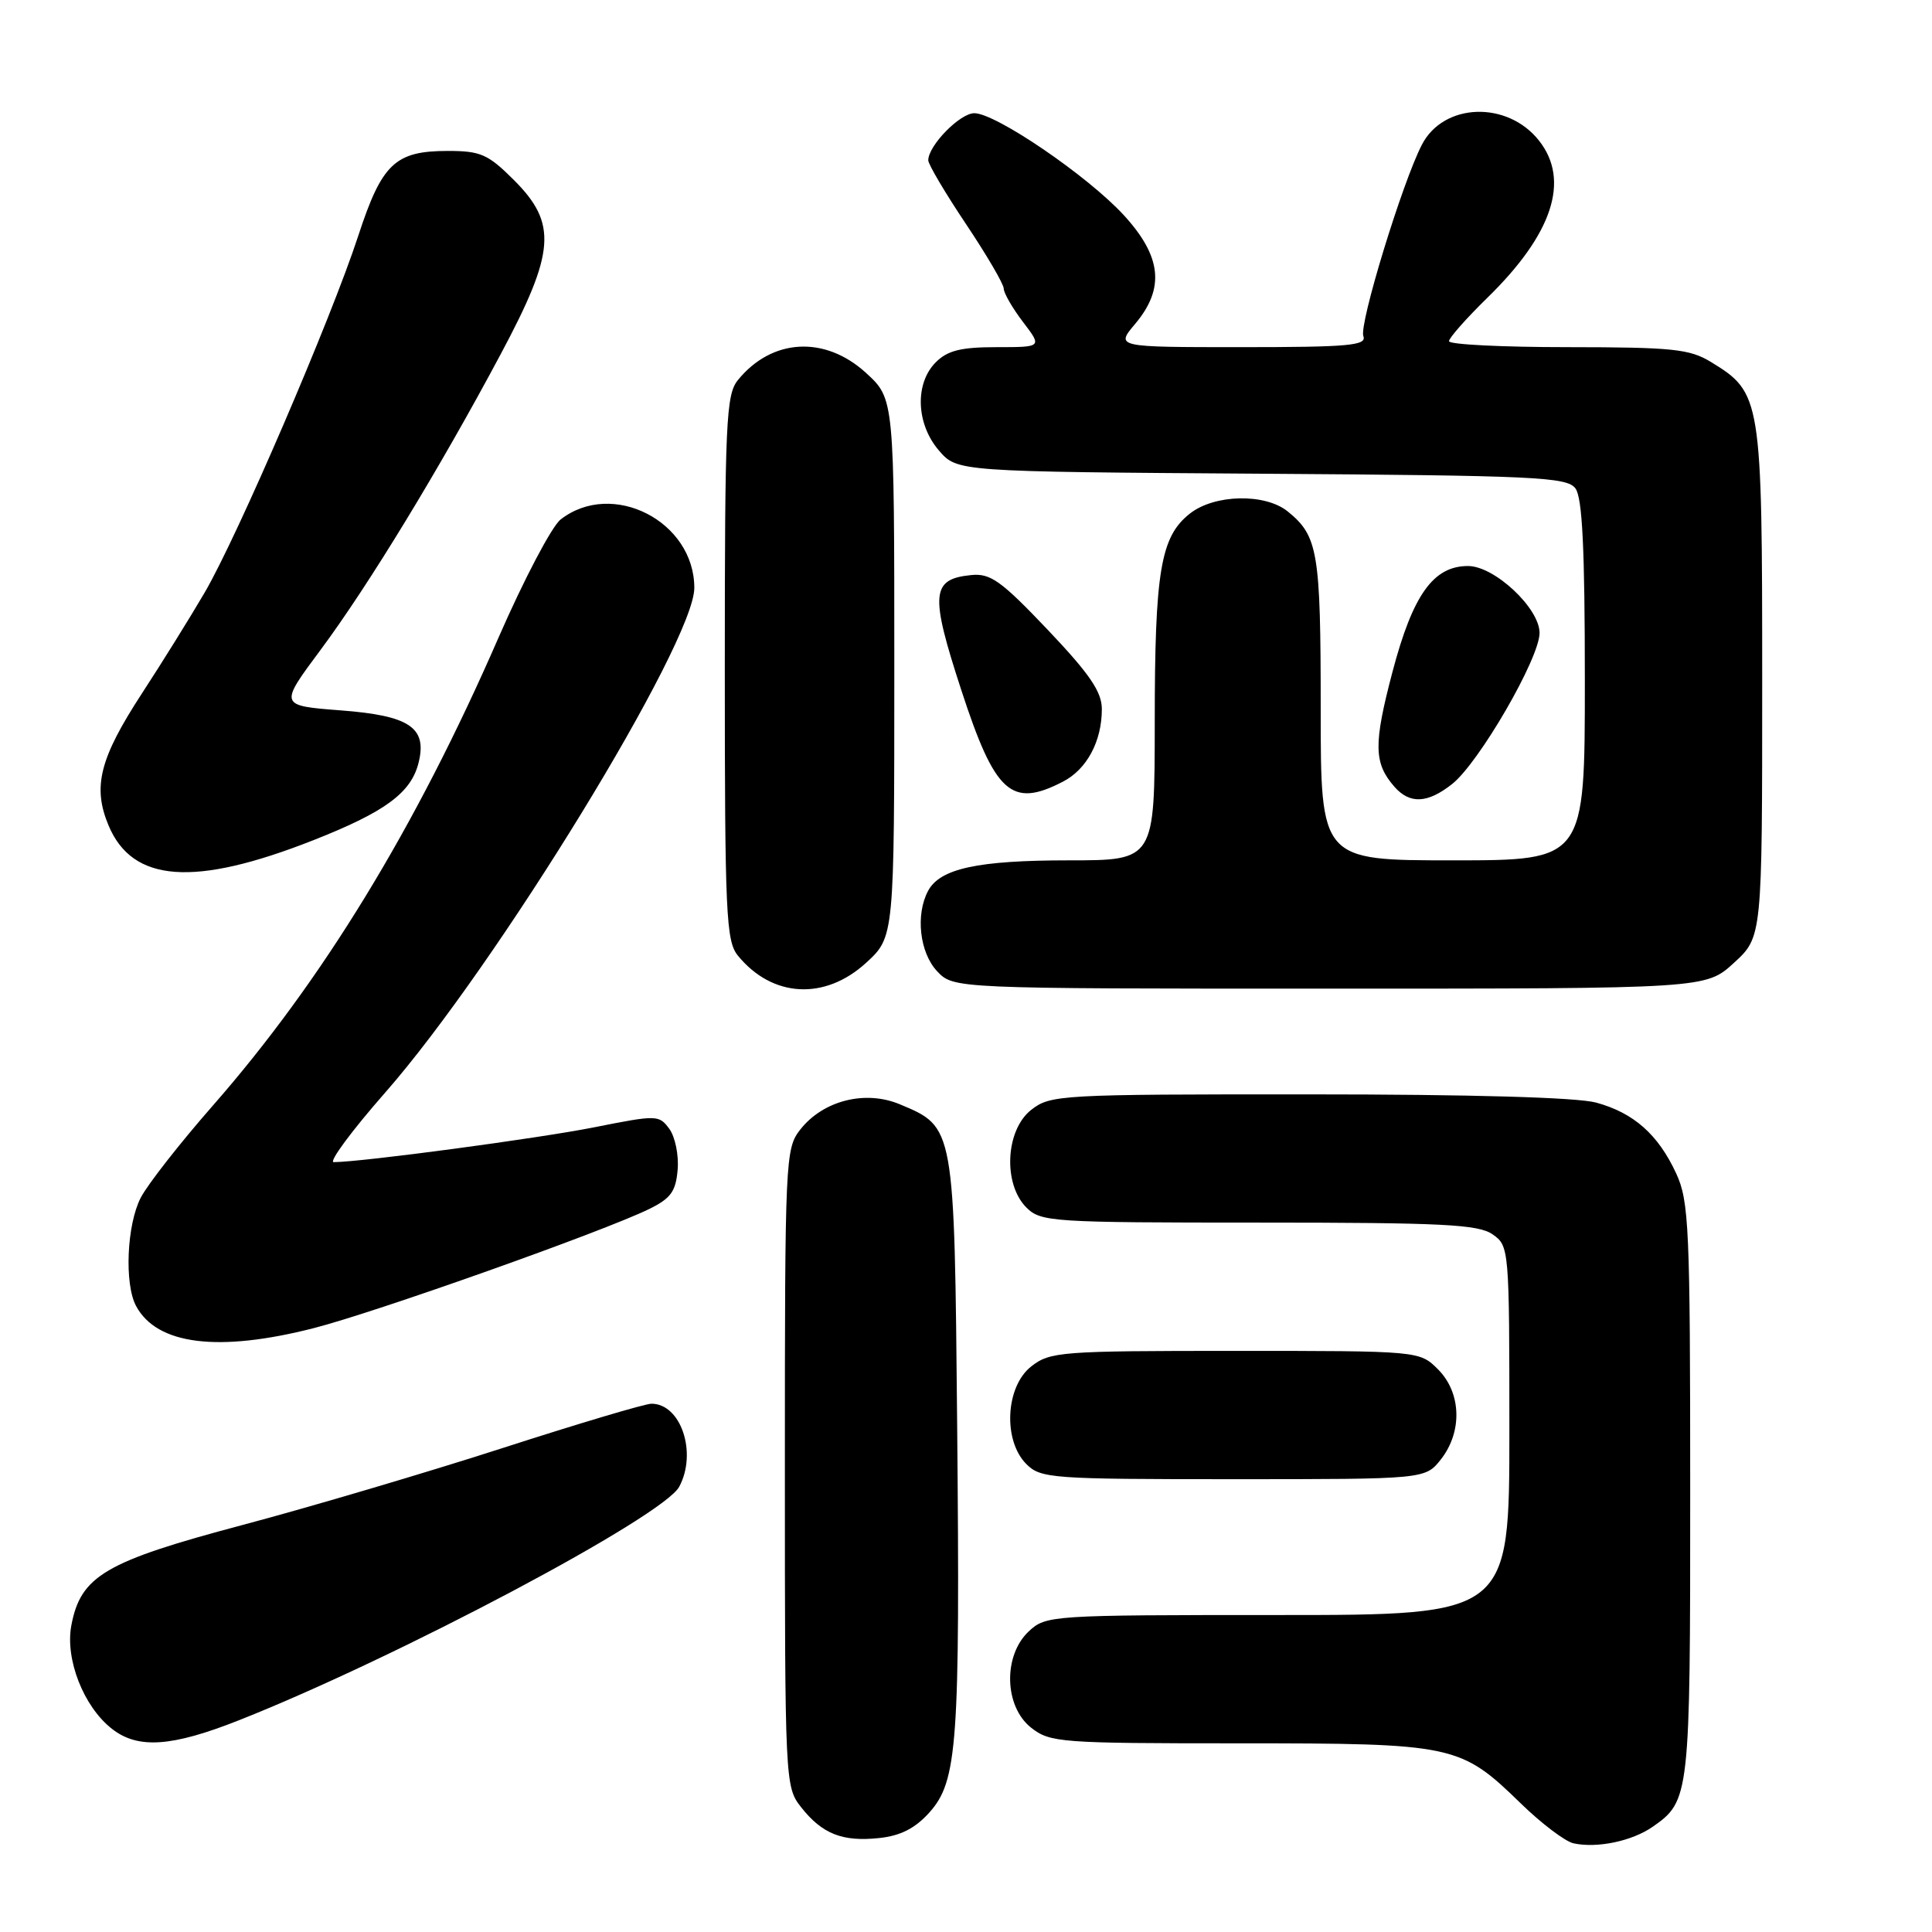 <?xml version="1.0" encoding="UTF-8" standalone="no"?>
<!DOCTYPE svg PUBLIC "-//W3C//DTD SVG 1.1//EN" "http://www.w3.org/Graphics/SVG/1.1/DTD/svg11.dtd" >
<svg xmlns="http://www.w3.org/2000/svg" xmlns:xlink="http://www.w3.org/1999/xlink" version="1.1" viewBox="0 0 256 256">
 <g >
 <path fill="currentColor"
d=" M 219.00 242.05 C 223.90 238.63 223.97 238.00 223.96 197.50 C 223.96 162.68 223.80 159.17 222.11 155.50 C 219.72 150.33 216.48 147.46 211.50 146.10 C 208.98 145.41 194.88 145.01 173.38 145.01 C 140.38 145.00 139.18 145.07 136.63 147.07 C 133.23 149.75 132.88 156.88 136.00 160.00 C 137.91 161.91 139.33 162.00 166.78 162.00 C 191.20 162.00 195.89 162.24 197.78 163.56 C 199.97 165.09 200.00 165.43 200.00 189.56 C 200.00 214.00 200.00 214.00 169.31 214.00 C 139.19 214.00 138.59 214.04 136.31 216.17 C 132.89 219.39 133.06 226.11 136.63 228.93 C 139.14 230.90 140.49 231.00 164.17 231.00 C 192.69 231.00 193.50 231.17 201.50 238.95 C 204.25 241.63 207.40 244.01 208.50 244.25 C 211.63 244.93 216.26 243.96 219.00 242.05 Z  M 123.16 240.15 C 126.87 236.00 127.22 231.06 126.83 188.95 C 126.46 149.15 126.50 149.36 119.22 146.32 C 114.65 144.41 109.07 145.82 106.05 149.66 C 104.06 152.20 104.00 153.42 104.00 194.50 C 104.00 236.13 104.03 236.77 106.14 239.45 C 108.94 243.01 111.62 244.07 116.50 243.55 C 119.34 243.25 121.27 242.26 123.16 240.15 Z  M 31.72 227.92 C 52.73 219.60 87.89 200.94 90.00 197.00 C 92.41 192.50 90.23 186.00 86.32 186.00 C 85.47 186.00 76.62 188.64 66.64 191.86 C 56.66 195.08 41.13 199.68 32.13 202.07 C 13.92 206.91 10.69 208.81 9.45 215.39 C 8.62 219.86 11.07 226.13 14.82 229.07 C 18.27 231.78 22.74 231.48 31.72 227.92 Z  M 190.93 193.37 C 193.80 189.71 193.64 184.55 190.55 181.45 C 188.09 179.00 188.09 179.00 163.68 179.00 C 140.50 179.00 139.14 179.10 136.63 181.07 C 133.23 183.75 132.88 190.88 136.00 194.00 C 137.90 195.90 139.33 196.00 163.43 196.00 C 188.85 196.00 188.85 196.00 190.93 193.37 Z  M 41.59 175.98 C 49.79 173.88 79.86 163.21 86.00 160.21 C 88.88 158.80 89.55 157.88 89.79 155.00 C 89.96 153.07 89.46 150.64 88.69 149.58 C 87.32 147.72 87.05 147.72 78.70 149.38 C 71.29 150.85 47.99 153.97 44.22 153.99 C 43.52 154.00 46.59 149.84 51.06 144.75 C 65.77 127.98 92.00 85.15 92.00 77.90 C 92.00 69.07 81.13 63.51 74.29 68.83 C 73.11 69.75 69.41 76.80 66.05 84.50 C 55.07 109.71 42.71 129.94 28.20 146.50 C 23.86 151.45 19.56 156.94 18.65 158.70 C 16.80 162.28 16.46 170.12 18.03 173.05 C 20.79 178.20 28.92 179.22 41.59 175.98 Z  M 114.76 127.58 C 118.50 124.15 118.50 124.15 118.50 88.50 C 118.50 52.85 118.50 52.85 114.76 49.42 C 109.31 44.43 102.27 44.82 97.77 50.37 C 96.21 52.30 96.04 55.88 96.04 88.50 C 96.04 121.12 96.21 124.70 97.77 126.62 C 102.32 132.20 109.29 132.59 114.76 127.58 Z  M 229.76 127.58 C 233.50 124.15 233.50 124.15 233.50 90.33 C 233.50 52.71 233.39 52.04 226.70 47.96 C 223.88 46.24 221.61 46.01 207.75 46.00 C 199.09 46.00 192.00 45.65 192.00 45.21 C 192.00 44.78 194.29 42.19 197.08 39.46 C 205.73 31.02 208.07 23.90 203.94 18.65 C 199.75 13.32 191.29 13.60 188.41 19.17 C 185.81 24.19 180.06 43.00 180.65 44.54 C 181.13 45.78 178.74 46.00 164.52 46.00 C 147.82 46.00 147.82 46.00 150.41 42.92 C 154.38 38.21 153.93 33.97 148.89 28.49 C 144.09 23.28 131.94 15.00 129.10 15.00 C 127.20 15.00 123.00 19.29 123.00 21.24 C 123.00 21.78 125.25 25.58 128.00 29.69 C 130.75 33.80 133.00 37.65 133.00 38.24 C 133.00 38.83 134.15 40.82 135.55 42.66 C 138.10 46.00 138.10 46.00 132.05 46.00 C 127.33 46.00 125.56 46.44 124.00 48.00 C 121.19 50.81 121.38 56.17 124.41 59.69 C 126.83 62.50 126.83 62.50 167.16 62.77 C 203.49 63.01 207.62 63.21 208.75 64.71 C 209.67 65.94 210.00 72.70 210.00 90.19 C 210.00 114.00 210.00 114.00 192.50 114.00 C 175.00 114.00 175.00 114.00 175.00 93.93 C 175.00 73.14 174.65 71.02 170.63 67.77 C 167.63 65.34 160.93 65.48 157.67 68.05 C 153.78 71.10 153.01 75.69 153.01 95.75 C 153.00 114.00 153.00 114.00 141.65 114.00 C 129.57 114.00 124.56 115.08 122.98 118.04 C 121.29 121.19 121.85 126.22 124.17 128.69 C 126.35 131.00 126.35 131.00 176.19 131.00 C 226.03 131.00 226.03 131.00 229.76 127.58 Z  M 41.50 111.34 C 51.08 107.57 54.51 105.03 55.48 101.00 C 56.60 96.39 54.24 94.82 45.16 94.13 C 36.98 93.50 36.98 93.50 42.48 86.11 C 48.82 77.58 58.25 62.10 66.35 46.92 C 73.58 33.38 73.86 29.63 68.12 23.88 C 64.67 20.43 63.69 20.00 59.34 20.00 C 52.36 20.00 50.60 21.67 47.47 31.25 C 43.86 42.29 31.49 71.03 27.13 78.50 C 25.20 81.80 21.47 87.80 18.84 91.83 C 13.20 100.48 12.24 104.25 14.38 109.37 C 17.55 116.95 25.73 117.55 41.50 111.34 Z  M 192.40 103.90 C 195.96 101.10 204.00 87.22 204.00 83.87 C 204.00 80.59 198.03 75.00 194.52 75.00 C 189.93 75.00 187.21 78.80 184.52 88.99 C 181.98 98.62 182.02 101.11 184.77 104.25 C 186.81 106.57 189.15 106.46 192.40 103.90 Z  M 140.85 103.57 C 144.01 101.94 146.00 98.23 146.00 93.96 C 146.00 91.67 144.40 89.32 138.83 83.45 C 132.64 76.94 131.24 75.94 128.68 76.20 C 123.38 76.73 123.21 78.68 127.37 91.42 C 131.85 105.16 134.02 107.11 140.85 103.57 Z "/>
</g>
</svg>